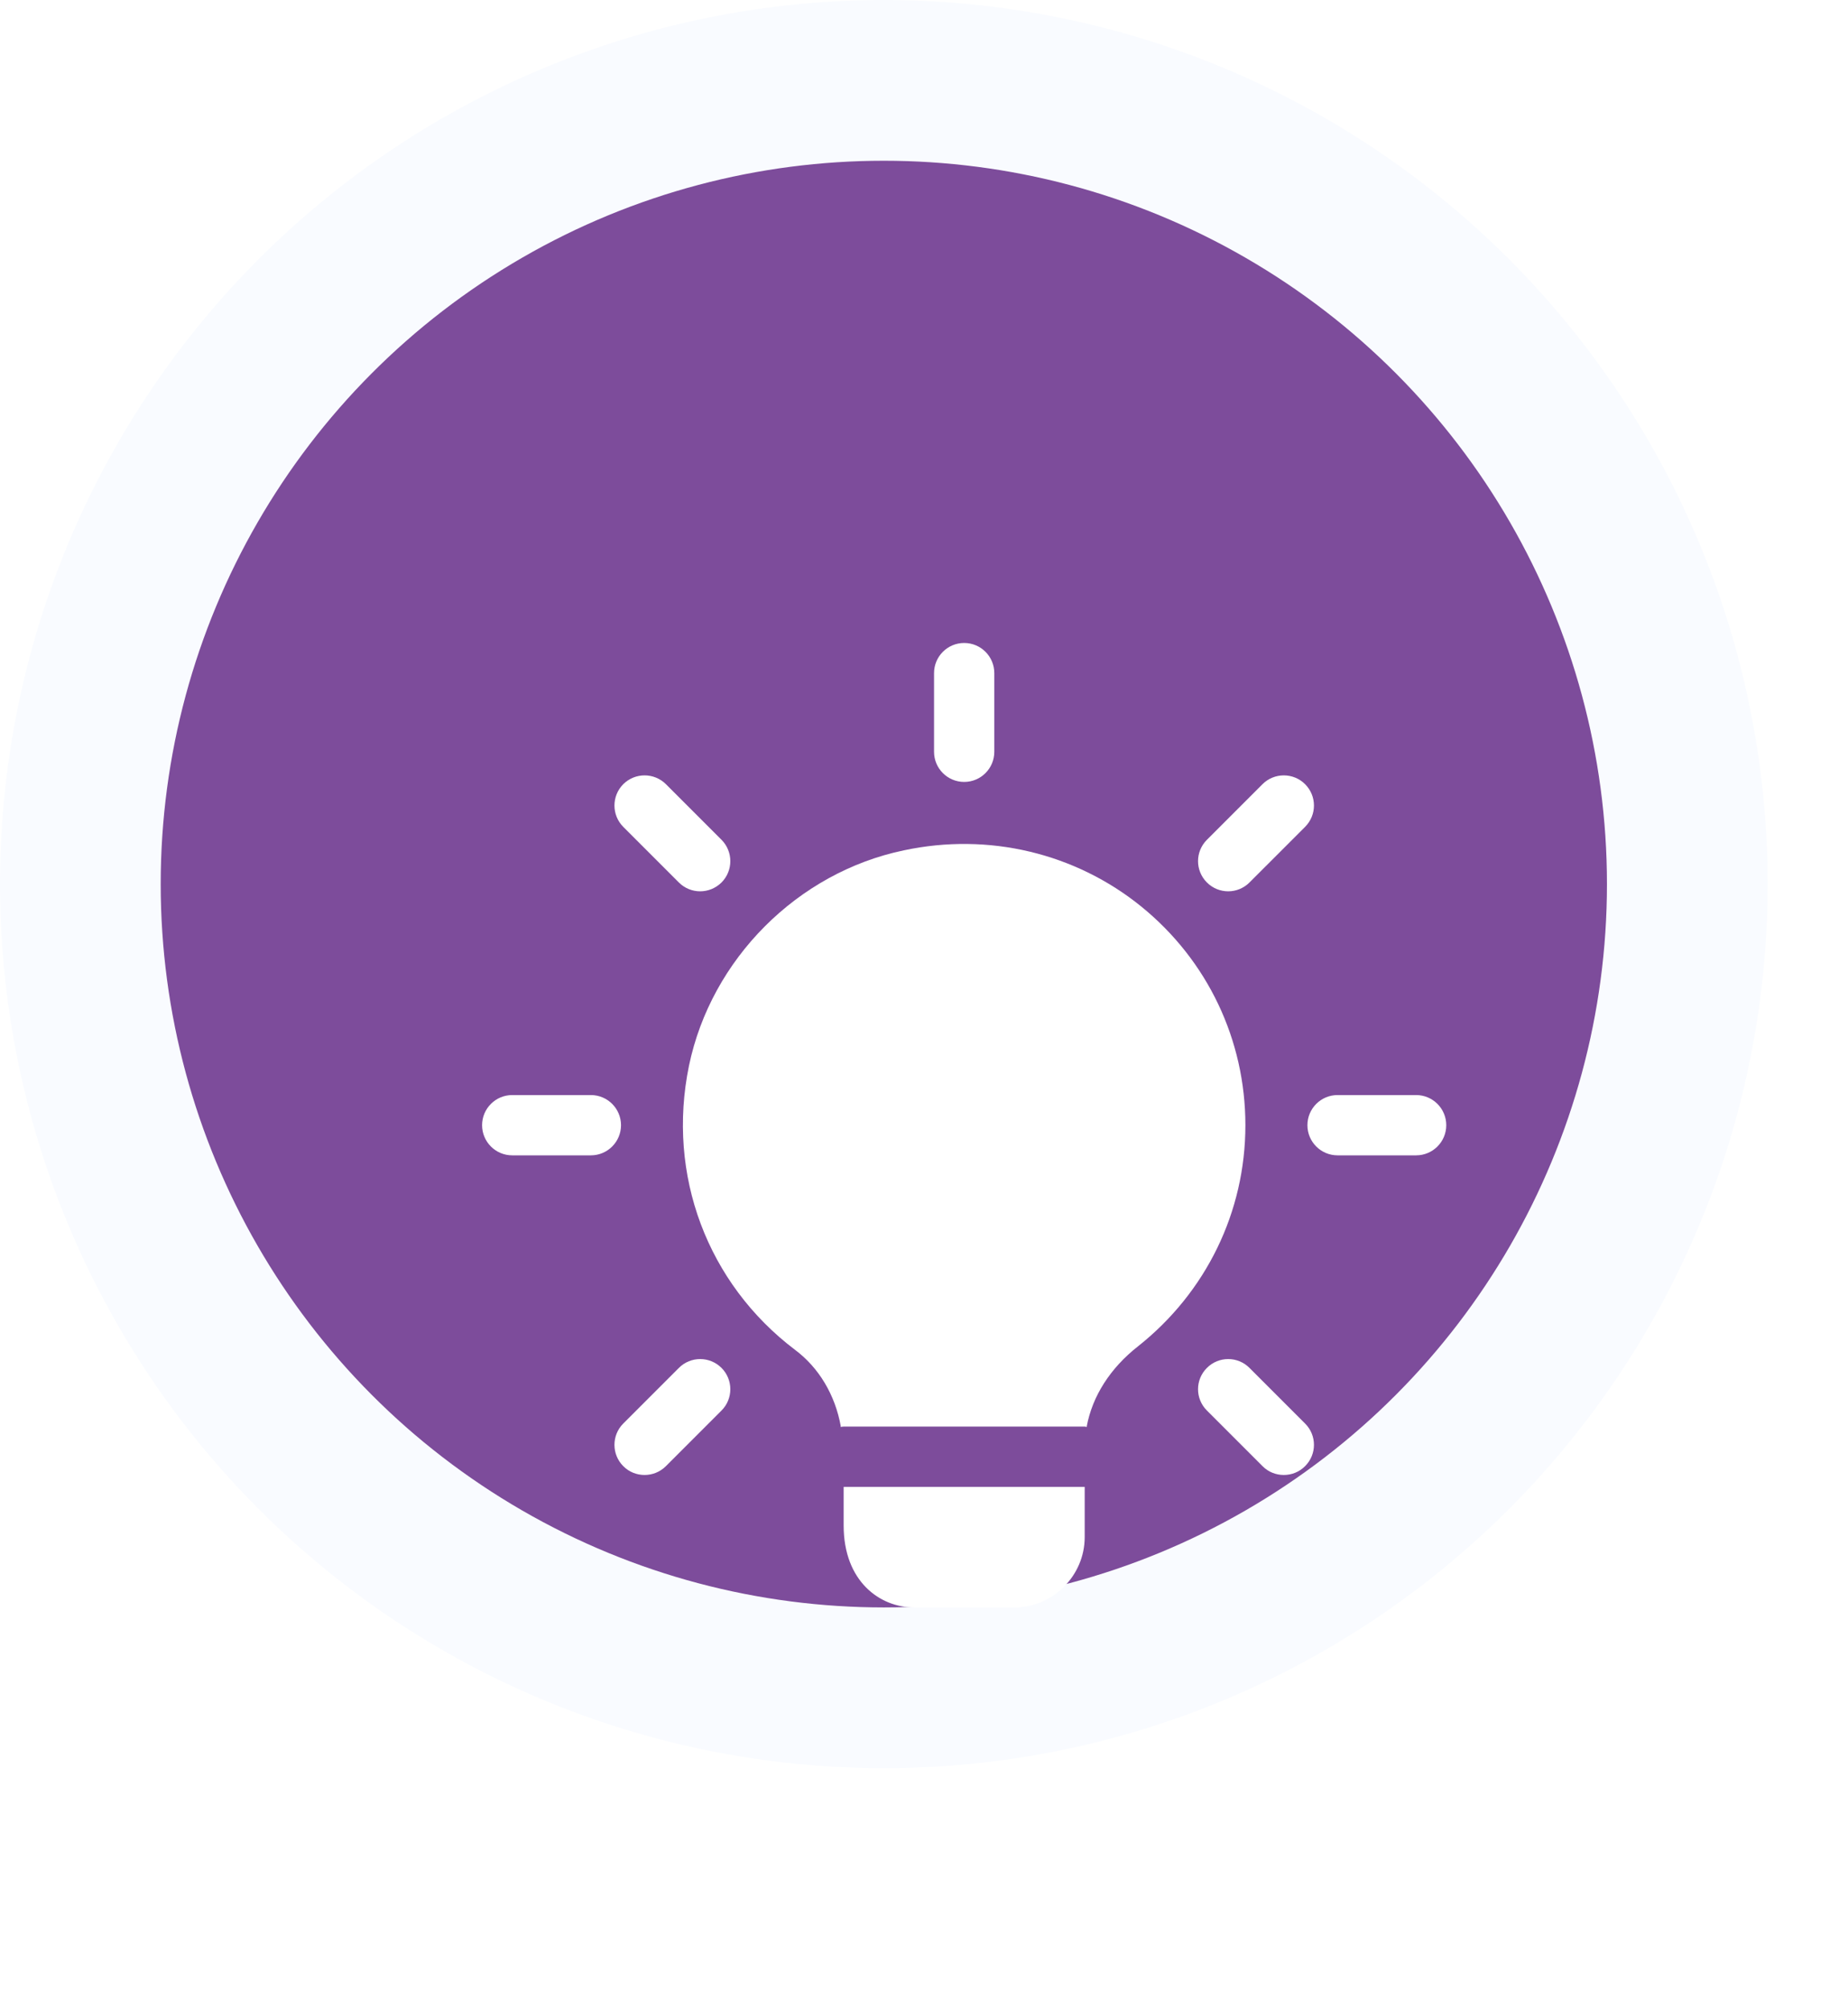 <svg width="23" height="25" viewBox="0 0 23 25" fill="none" xmlns="http://www.w3.org/2000/svg">
<circle cx="11" cy="11" r="10" fill="#7D4C9B" stroke="#F9FBFF" stroke-width="2"/>
<g clip-path="url(#clip0_1_1079)" filter="url(#filter0_d_1_1079)">
<path d="M11 6.729C10.793 6.729 10.625 6.561 10.625 6.354V5.375C10.625 5.168 10.793 5 11 5C11.207 5 11.375 5.168 11.375 5.375V6.354C11.375 6.561 11.207 6.729 11 6.729Z" fill="white"/>
<path d="M14.286 8.09C14.19 8.09 14.094 8.053 14.021 7.98C13.874 7.833 13.874 7.596 14.021 7.449L14.713 6.757C14.859 6.611 15.097 6.611 15.243 6.757C15.39 6.904 15.39 7.141 15.243 7.288L14.551 7.98C14.478 8.053 14.382 8.09 14.286 8.09Z" fill="white"/>
<path d="M16.625 11.375H15.647C15.44 11.375 15.272 11.207 15.272 11C15.272 10.793 15.44 10.625 15.647 10.625H16.625C16.832 10.625 17 10.793 17 11C17 11.207 16.832 11.375 16.625 11.375Z" fill="white"/>
<path d="M14.978 15.352C14.882 15.352 14.786 15.316 14.713 15.242L14.021 14.55C13.874 14.404 13.874 14.166 14.021 14.02C14.167 13.873 14.405 13.873 14.551 14.02L15.243 14.712C15.39 14.858 15.39 15.096 15.243 15.242C15.17 15.316 15.074 15.352 14.978 15.352Z" fill="white"/>
<path d="M7.022 15.352C6.926 15.352 6.83 15.316 6.757 15.242C6.611 15.096 6.611 14.858 6.757 14.712L7.449 14.02C7.596 13.873 7.833 13.873 7.98 14.02C8.126 14.166 8.126 14.404 7.98 14.55L7.288 15.242C7.214 15.316 7.118 15.352 7.022 15.352Z" fill="white"/>
<path d="M6.354 11.375H5.375C5.168 11.375 5 11.207 5 11C5 10.793 5.168 10.625 5.375 10.625H6.354C6.561 10.625 6.729 10.793 6.729 11C6.729 11.207 6.561 11.375 6.354 11.375Z" fill="white"/>
<path d="M7.714 8.09C7.618 8.09 7.522 8.053 7.449 7.98L6.757 7.288C6.611 7.141 6.611 6.904 6.757 6.757C6.904 6.611 7.141 6.611 7.288 6.757L7.98 7.449C8.126 7.596 8.126 7.833 7.98 7.98C7.906 8.053 7.81 8.09 7.714 8.09Z" fill="white"/>
<path d="M12.5 15.5V16.125C12.5 16.605 12.105 17 11.625 17H10.375C9.955 17 9.5 16.68 9.5 15.98V15.5H12.5Z" fill="white"/>
<path d="M13.205 8.28C12.385 7.615 11.305 7.355 10.25 7.58C8.925 7.855 7.85 8.935 7.575 10.26C7.295 11.62 7.805 12.97 8.895 13.795C9.19 14.015 9.395 14.355 9.465 14.75V14.755C9.475 14.75 9.49 14.75 9.5 14.75H12.5C12.51 14.75 12.515 14.75 12.525 14.755V14.75C12.595 14.37 12.82 14.02 13.165 13.75C14.01 13.08 14.5 12.08 14.5 11C14.5 9.94 14.03 8.95 13.205 8.28Z" fill="white"/>
<path d="M9.465 14.75H9.5C9.49 14.75 9.475 14.75 9.465 14.755V14.75Z" fill="white"/>
<path d="M12.525 14.75V14.755C12.515 14.75 12.51 14.75 12.5 14.75H12.525Z" fill="white"/>
</g>
<defs>
<filter id="filter0_d_1_1079" x="1" y="3" width="22" height="22" filterUnits="userSpaceOnUse" color-interpolation-filters="sRGB">
<feFlood flood-opacity="0" result="BackgroundImageFix"/>
<feColorMatrix in="SourceAlpha" type="matrix" values="0 0 0 0 0 0 0 0 0 0 0 0 0 0 0 0 0 0 127 0" result="hardAlpha"/>
<feOffset dx="1" dy="3"/>
<feGaussianBlur stdDeviation="2.5"/>
<feColorMatrix type="matrix" values="0 0 0 0 0 0 0 0 0 0 0 0 0 0 0 0 0 0 0.2 0"/>
<feBlend mode="normal" in2="BackgroundImageFix" result="effect1_dropShadow_1_1079"/>
<feBlend mode="normal" in="SourceGraphic" in2="effect1_dropShadow_1_1079" result="shape"/>
</filter>
<clipPath id="clip0_1_1079">
<rect width="12" height="12" fill="white" transform="translate(5 5)"/>
</clipPath>
</defs>
</svg>
